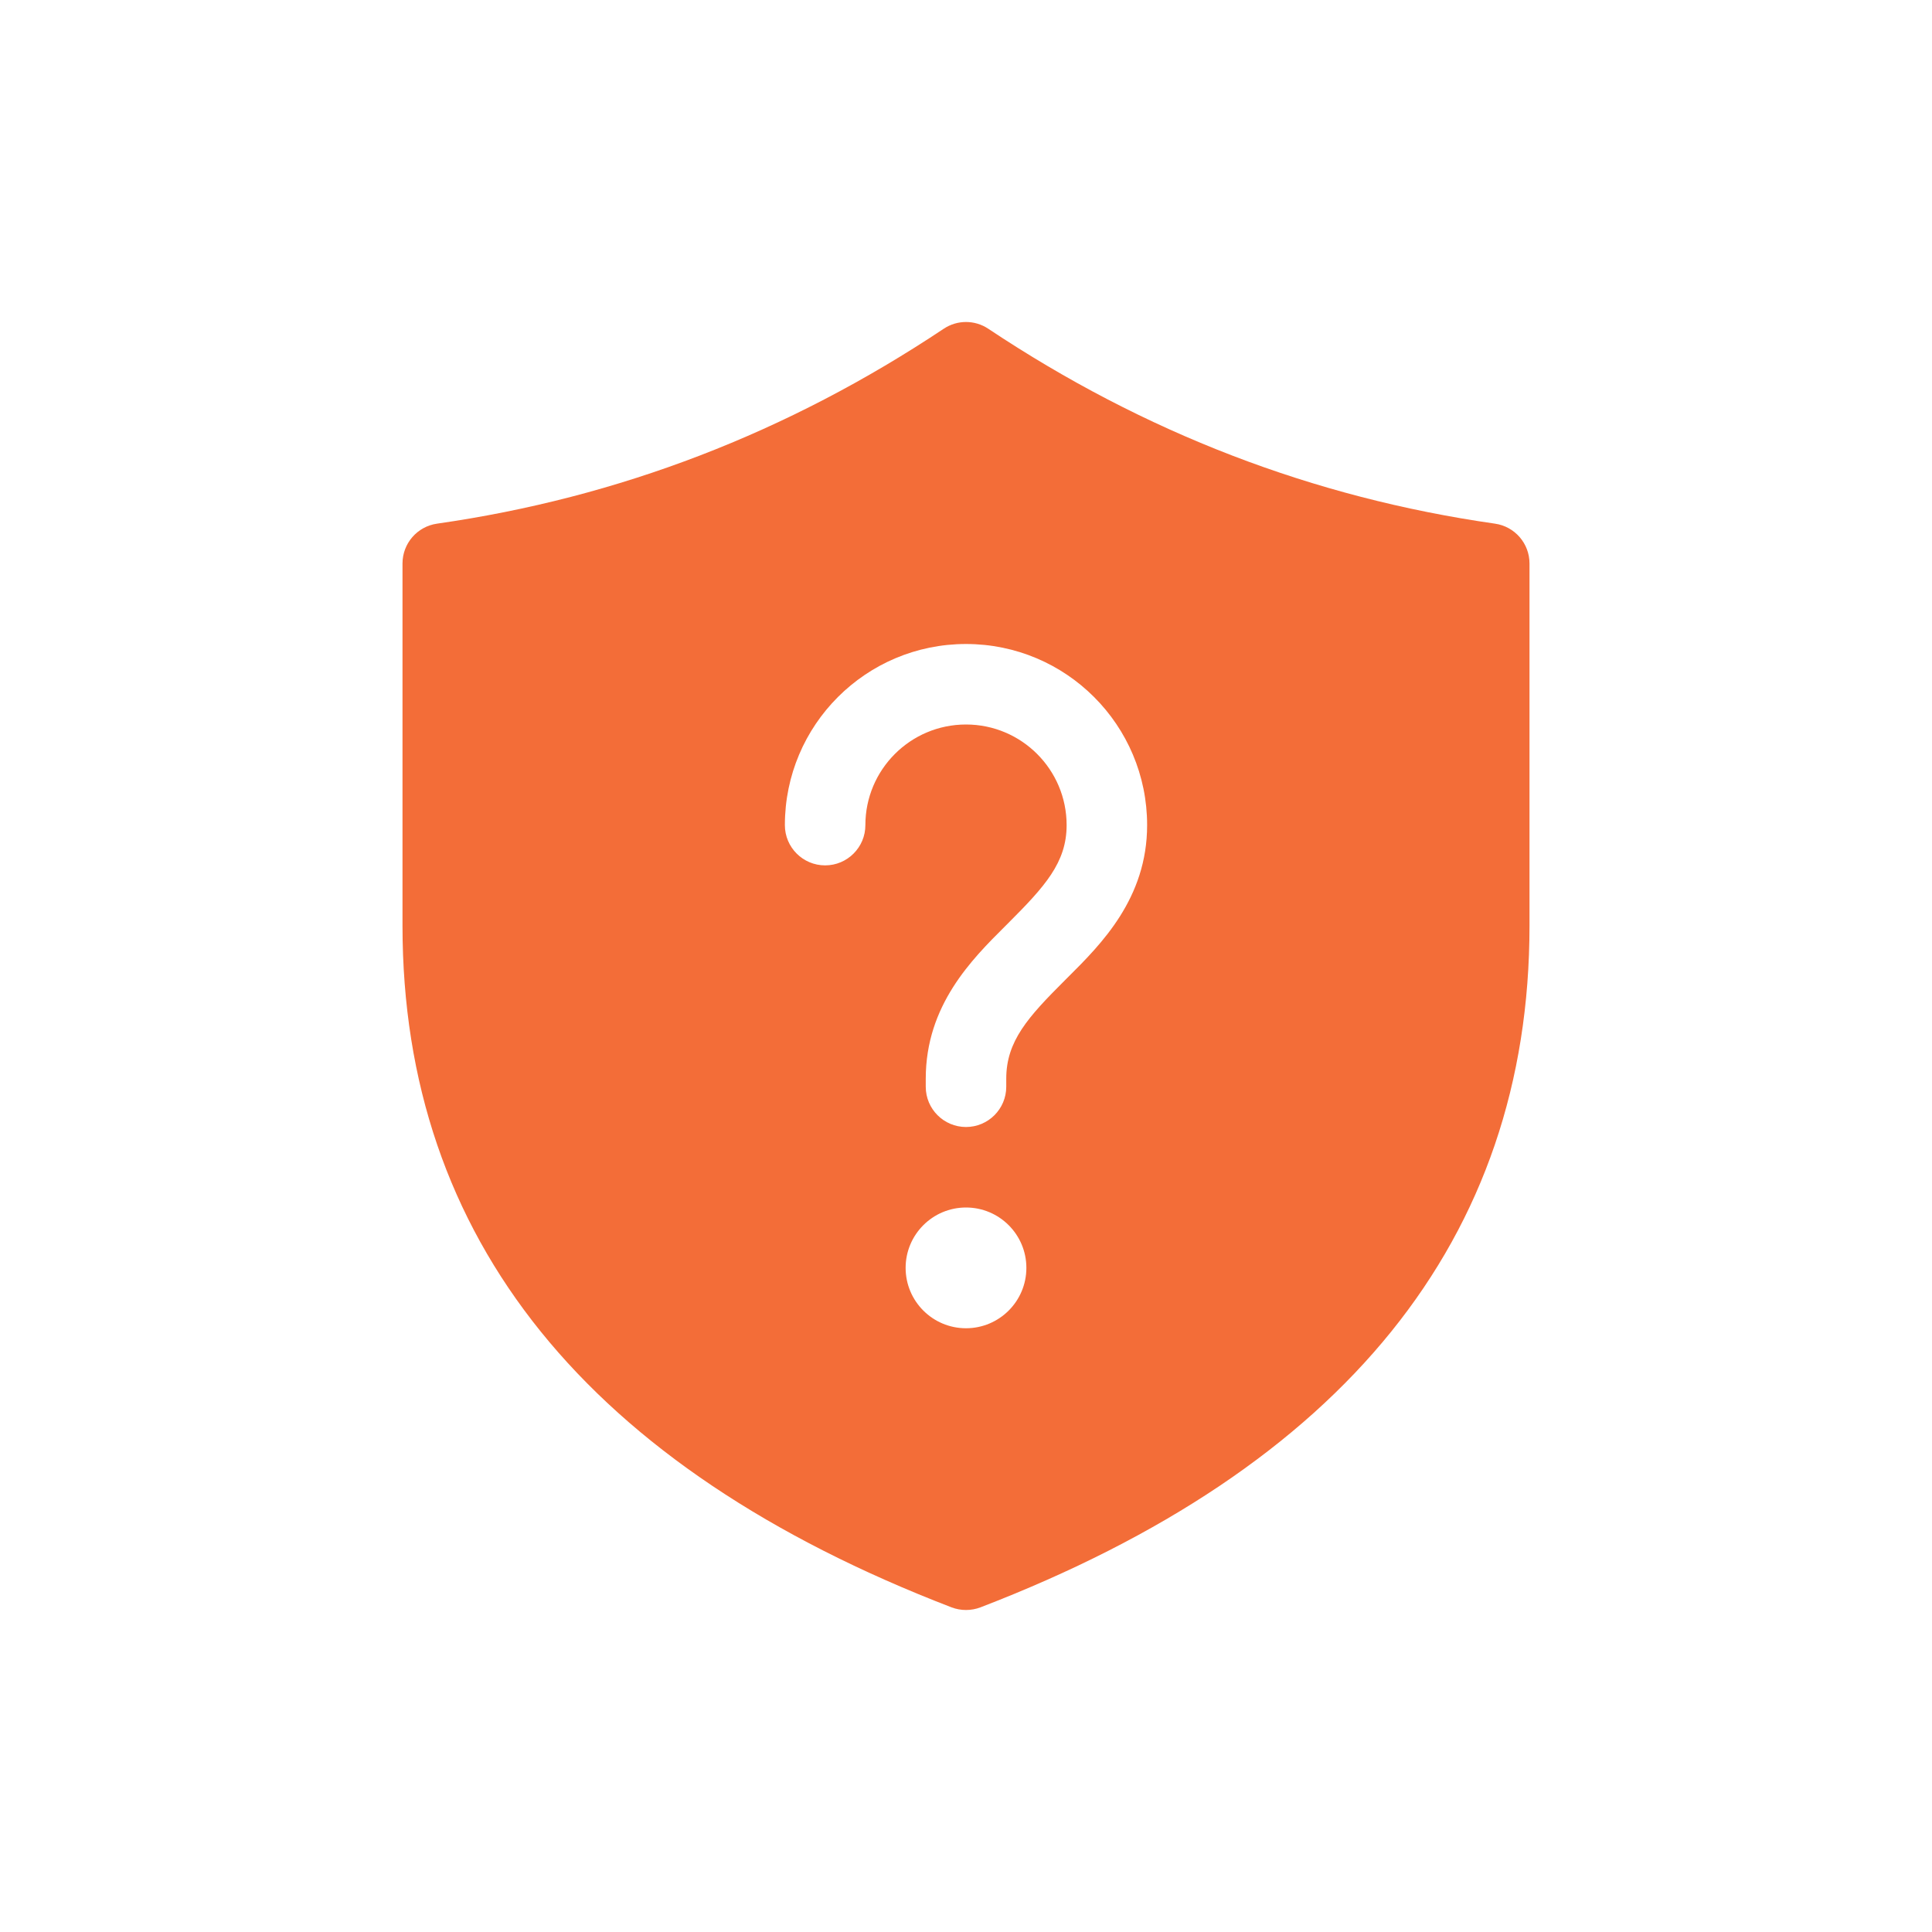 <svg width="24" height="24" viewBox="0 0 24 24" fill="none" xmlns="http://www.w3.org/2000/svg">
<path d="M11.723 4.084C11.891 3.972 12.109 3.972 12.277 4.084C14.216 5.376 16.312 6.182 18.571 6.505C18.817 6.54 19 6.751 19 7V11.5C19 15.391 16.693 18.231 12.18 19.967C12.064 20.011 11.936 20.011 11.82 19.967C7.307 18.231 5 15.391 5 11.5V7C5 6.751 5.183 6.54 5.429 6.505C7.688 6.182 9.784 5.376 11.723 4.084ZM12.75 15.75C12.75 15.336 12.414 15 12 15C11.586 15 11.25 15.336 11.25 15.75C11.25 16.164 11.586 16.5 12 16.5C12.414 16.5 12.75 16.164 12.75 15.75ZM10.75 10.25C10.75 9.56 11.31 9 12 9C12.69 9 13.25 9.56 13.25 10.25C13.25 10.715 12.98 11.012 12.522 11.47L12.487 11.505C12.072 11.918 11.5 12.488 11.5 13.4V13.5C11.5 13.776 11.724 14 12 14C12.276 14 12.5 13.776 12.5 13.5V13.4C12.5 12.933 12.77 12.635 13.228 12.178L13.265 12.141C13.679 11.729 14.25 11.16 14.25 10.25C14.25 9.007 13.243 8 12 8C10.757 8 9.75 9.007 9.75 10.25C9.75 10.526 9.974 10.75 10.25 10.75C10.526 10.75 10.75 10.526 10.75 10.25Z" fill="#F36D38"/>
</svg>

